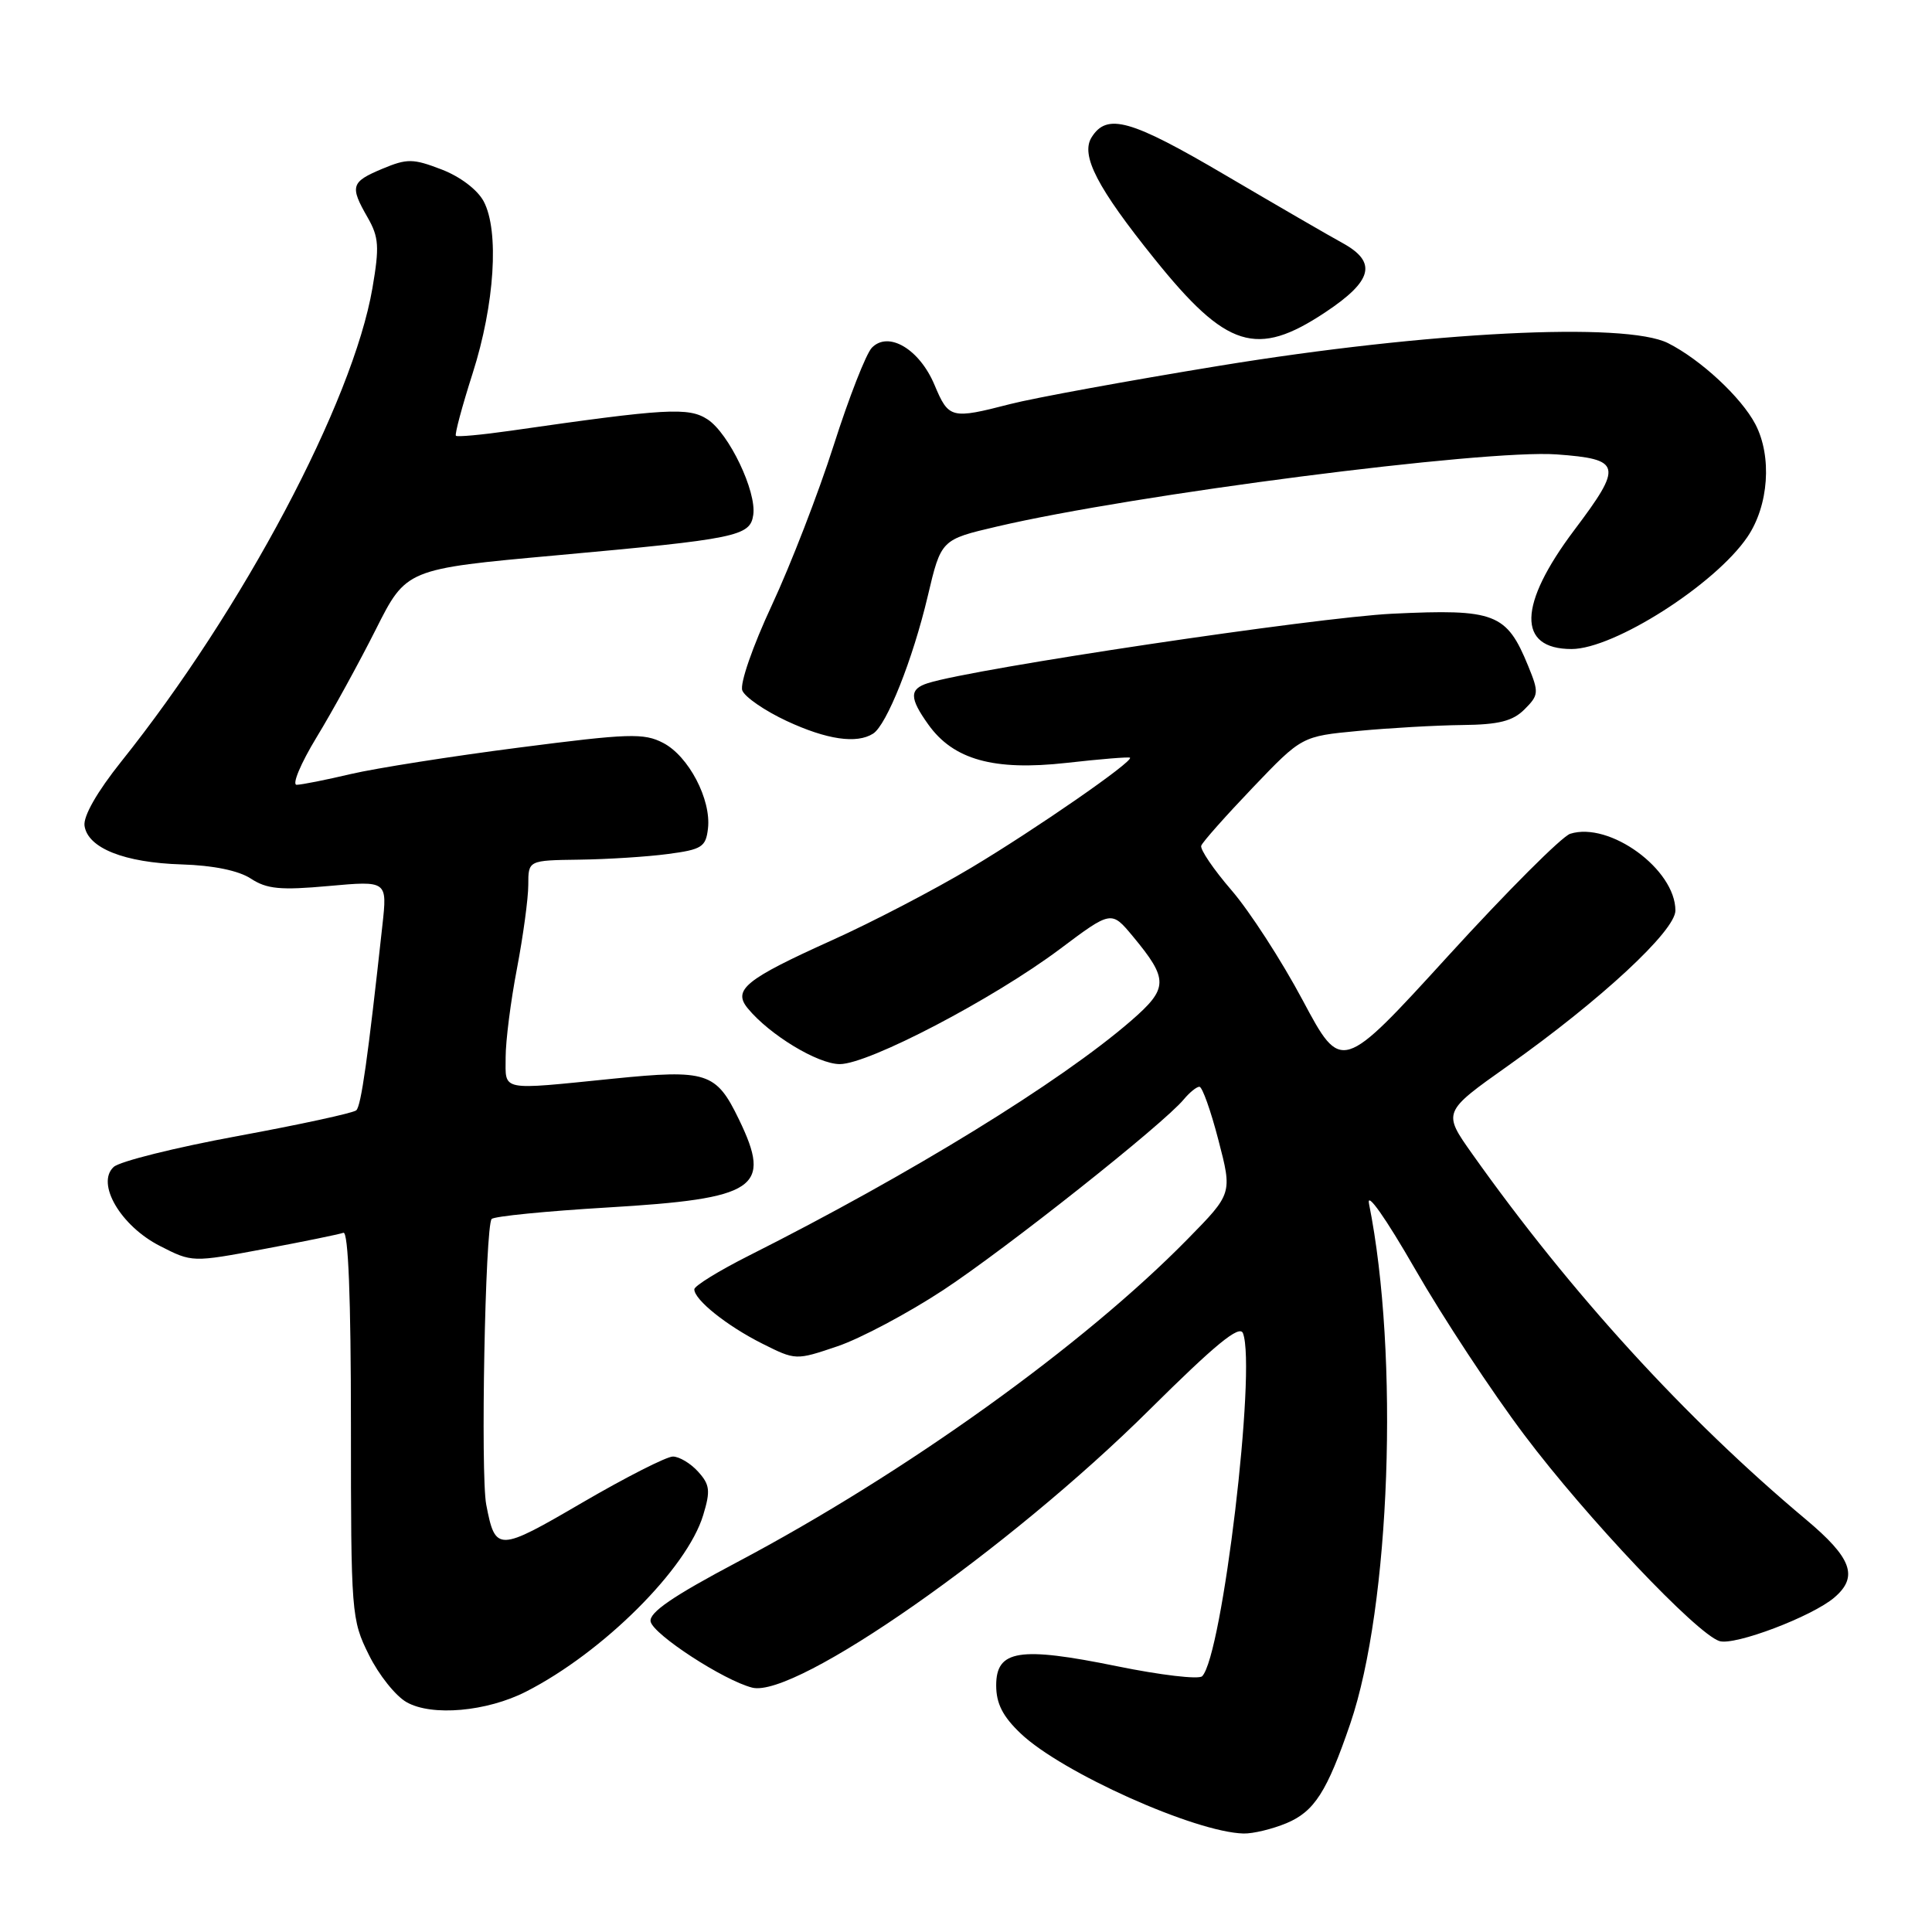 <?xml version="1.0" encoding="UTF-8" standalone="no"?>
<!DOCTYPE svg PUBLIC "-//W3C//DTD SVG 1.1//EN" "http://www.w3.org/Graphics/SVG/1.1/DTD/svg11.dtd" >
<svg xmlns="http://www.w3.org/2000/svg" xmlns:xlink="http://www.w3.org/1999/xlink" version="1.1" viewBox="0 0 256 256">
 <g >
 <path fill="currentColor"
d=" M 170.47 241.58 C 174.16 240.03 175.83 237.43 178.92 228.39 C 184.23 212.82 185.43 179.57 181.40 159.50 C 181.05 157.75 183.60 161.37 187.50 168.15 C 191.18 174.56 197.70 184.46 201.99 190.15 C 210.21 201.08 224.80 216.48 227.83 217.45 C 229.85 218.09 240.11 214.20 243.06 211.68 C 246.29 208.92 245.38 206.43 239.26 201.31 C 223.35 187.98 208.17 171.36 195.10 152.93 C 191.15 147.36 191.15 147.36 199.82 141.22 C 212.10 132.52 222.00 123.34 222.00 120.65 C 222.00 115.19 213.27 108.83 208.06 110.48 C 206.96 110.83 199.70 118.10 191.91 126.64 C 177.75 142.16 177.75 142.16 172.62 132.55 C 169.81 127.27 165.55 120.70 163.17 117.95 C 160.80 115.20 159.00 112.55 159.17 112.06 C 159.35 111.56 162.43 108.10 166.00 104.36 C 172.50 97.56 172.50 97.56 180.00 96.85 C 184.12 96.46 190.31 96.11 193.75 96.07 C 198.61 96.02 200.45 95.55 202.01 93.99 C 203.90 92.10 203.93 91.76 202.49 88.24 C 199.63 81.25 198.12 80.67 184.50 81.32 C 174.35 81.81 129.07 88.57 122.95 90.52 C 120.49 91.30 120.49 92.48 122.99 95.98 C 126.32 100.67 131.68 102.16 141.28 101.09 C 145.80 100.58 149.61 100.27 149.73 100.40 C 150.21 100.88 137.22 109.88 128.67 114.99 C 123.82 117.89 115.53 122.21 110.26 124.58 C 98.78 129.76 97.05 131.15 99.09 133.62 C 101.98 137.13 108.37 141.00 111.28 141.00 C 115.10 141.00 131.59 132.38 140.42 125.77 C 147.26 120.64 147.26 120.64 150.11 124.07 C 154.85 129.78 154.83 130.95 149.89 135.24 C 140.48 143.40 120.62 155.61 99.25 166.37 C 95.26 168.38 92.00 170.39 92.00 170.84 C 92.00 172.23 96.30 175.67 100.97 178.02 C 105.44 180.26 105.44 180.26 110.97 178.39 C 114.01 177.36 120.33 174.00 125.00 170.93 C 133.35 165.43 154.18 148.93 156.87 145.66 C 157.63 144.75 158.55 144.00 158.93 144.00 C 159.31 144.00 160.44 147.18 161.45 151.08 C 163.29 158.15 163.29 158.15 157.39 164.16 C 143.58 178.25 119.96 195.19 97.70 206.98 C 89.14 211.51 85.98 213.68 86.21 214.86 C 86.54 216.57 95.91 222.67 99.67 223.62 C 105.39 225.08 133.71 205.27 152.30 186.81 C 161.06 178.12 164.25 175.50 164.70 176.66 C 166.50 181.34 161.96 219.44 159.29 222.11 C 158.84 222.56 153.76 221.96 147.99 220.78 C 135.05 218.14 132.00 218.63 132.00 223.32 C 132.00 225.73 132.87 227.44 135.25 229.70 C 140.68 234.87 158.35 242.79 164.78 242.95 C 166.04 242.98 168.59 242.36 170.47 241.58 Z  M 69.70 224.15 C 79.90 218.95 91.05 207.84 93.18 200.75 C 94.16 197.53 94.06 196.72 92.50 195.00 C 91.51 193.90 90.00 193.00 89.16 193.00 C 88.32 193.00 82.93 195.74 77.18 199.09 C 65.96 205.64 65.64 205.65 64.43 199.38 C 63.66 195.40 64.29 162.38 65.15 161.52 C 65.50 161.16 72.40 160.48 80.47 160.00 C 100.32 158.82 102.34 157.46 97.90 148.30 C 94.89 142.08 93.67 141.68 81.26 142.93 C 66.09 144.46 67.00 144.64 67.00 140.09 C 67.00 137.94 67.67 132.65 68.50 128.34 C 69.32 124.03 70.00 119.04 70.00 117.25 C 70.00 114.00 70.00 114.00 76.75 113.91 C 80.46 113.86 85.75 113.53 88.50 113.16 C 93.00 112.57 93.53 112.23 93.81 109.78 C 94.26 105.94 91.24 100.18 87.87 98.44 C 85.32 97.11 83.31 97.18 68.76 99.06 C 59.82 100.21 49.80 101.79 46.50 102.56 C 43.20 103.34 39.97 103.98 39.31 103.99 C 38.66 103.99 39.84 101.17 41.94 97.71 C 44.05 94.25 47.58 87.81 49.80 83.40 C 53.83 75.39 53.83 75.39 73.66 73.59 C 97.68 71.41 99.40 71.06 99.81 68.23 C 100.27 65.12 96.59 57.44 93.77 55.58 C 91.25 53.93 88.34 54.10 67.62 57.08 C 63.83 57.62 60.59 57.92 60.41 57.74 C 60.23 57.57 61.23 53.84 62.63 49.46 C 65.55 40.32 66.17 30.59 64.09 26.68 C 63.26 25.13 60.96 23.39 58.50 22.45 C 54.72 21.00 53.95 20.99 50.65 22.37 C 46.50 24.11 46.33 24.67 48.72 28.83 C 50.20 31.42 50.29 32.69 49.35 38.17 C 46.76 53.26 32.16 80.79 16.05 100.93 C 12.86 104.93 11.02 108.15 11.20 109.42 C 11.63 112.38 16.48 114.31 24.08 114.54 C 28.28 114.67 31.62 115.36 33.24 116.42 C 35.36 117.81 37.16 117.98 43.56 117.40 C 51.32 116.70 51.32 116.70 50.67 122.60 C 48.74 140.28 47.85 146.54 47.21 147.12 C 46.82 147.48 39.75 149.01 31.50 150.53 C 23.25 152.05 15.85 153.89 15.06 154.63 C 12.69 156.81 15.99 162.45 21.20 165.10 C 25.46 167.28 25.47 167.28 34.98 165.50 C 40.22 164.52 44.95 163.55 45.50 163.35 C 46.15 163.11 46.50 171.98 46.50 188.74 C 46.50 213.85 46.56 214.62 48.88 219.28 C 50.18 221.92 52.43 224.74 53.88 225.55 C 57.22 227.45 64.51 226.80 69.70 224.15 Z  M 115.69 97.21 C 117.49 96.07 120.95 87.38 122.93 79.00 C 124.70 71.50 124.70 71.50 132.10 69.77 C 150.29 65.51 196.73 59.53 206.26 60.21 C 214.88 60.84 215.07 61.65 208.60 70.24 C 201.15 80.14 201.01 86.00 208.24 86.00 C 213.85 86.00 227.26 77.46 231.54 71.15 C 234.37 66.99 234.83 60.48 232.59 56.20 C 230.72 52.64 225.35 47.65 221.03 45.47 C 215.38 42.62 189.25 43.94 161.50 48.48 C 149.40 50.46 136.96 52.74 133.86 53.54 C 126.03 55.56 125.71 55.48 123.83 51.01 C 121.84 46.26 117.73 43.82 115.53 46.07 C 114.76 46.86 112.49 52.67 110.47 59.00 C 108.45 65.33 104.76 74.86 102.27 80.20 C 99.74 85.63 98.01 90.60 98.36 91.49 C 98.69 92.36 101.34 94.18 104.23 95.53 C 109.56 98.01 113.52 98.59 115.69 97.21 Z  M 175.58 41.40 C 181.90 37.21 182.52 34.74 177.89 32.20 C 176.18 31.27 169.18 27.21 162.34 23.19 C 149.79 15.81 146.68 14.94 144.64 18.20 C 143.16 20.57 145.38 24.87 152.99 34.32 C 162.52 46.17 166.51 47.42 175.58 41.40 Z "/>
</g>
</svg>